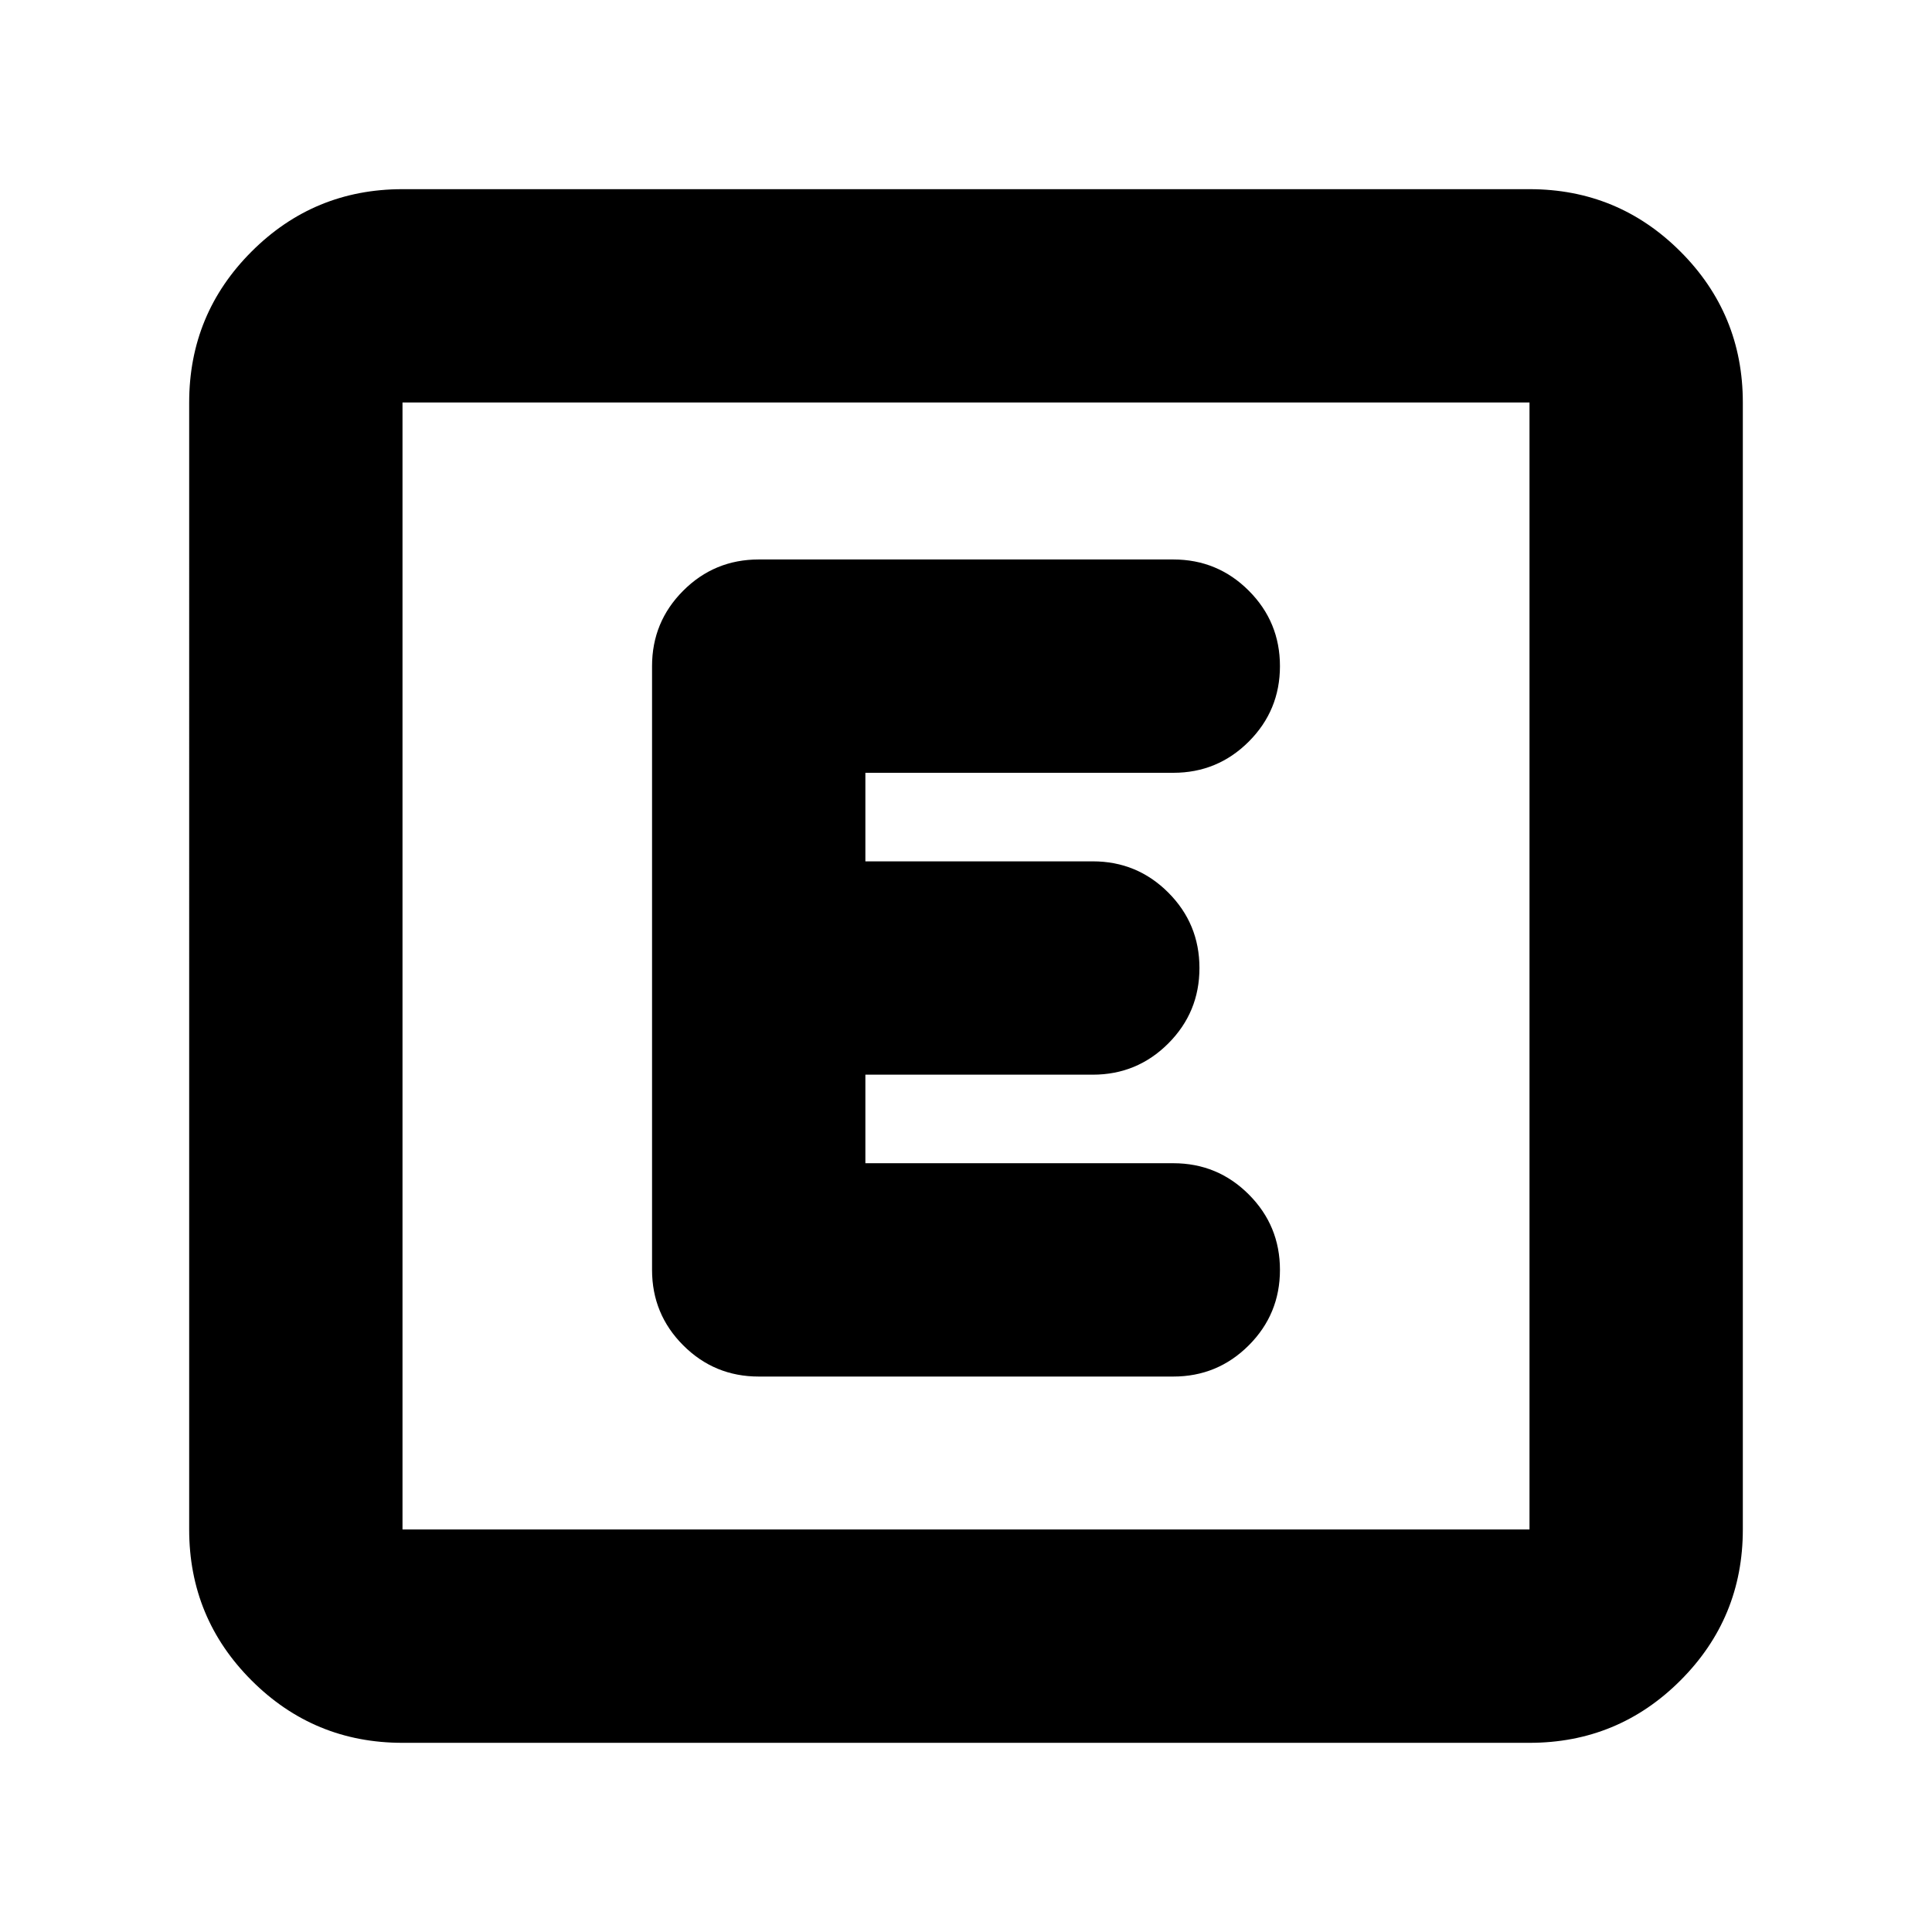 <svg xmlns="http://www.w3.org/2000/svg" height="24" viewBox="0 96 960 960" width="24"><path d="M200 962q-44 0-75-31t-31-75V296q0-44 31-75t75-31h560q44 0 75 31t31 75v560q0 44-31 75t-75 31H200Zm0-106h560V296H200v560Zm0-560v560-560Zm383 484q22 0 37.5-15.5T636 727q0-22-15.5-37.5T583 674H430v-44h113q22 0 37.5-15.5T596 577q0-22-15.5-37.5T543 524H430v-44h153q22 0 37.5-15.5T636 427q0-22-15.5-37.5T583 374H377q-22 0-37.5 15.5T324 427v300q0 22 15.5 37.5T377 780h206Z"/></svg>